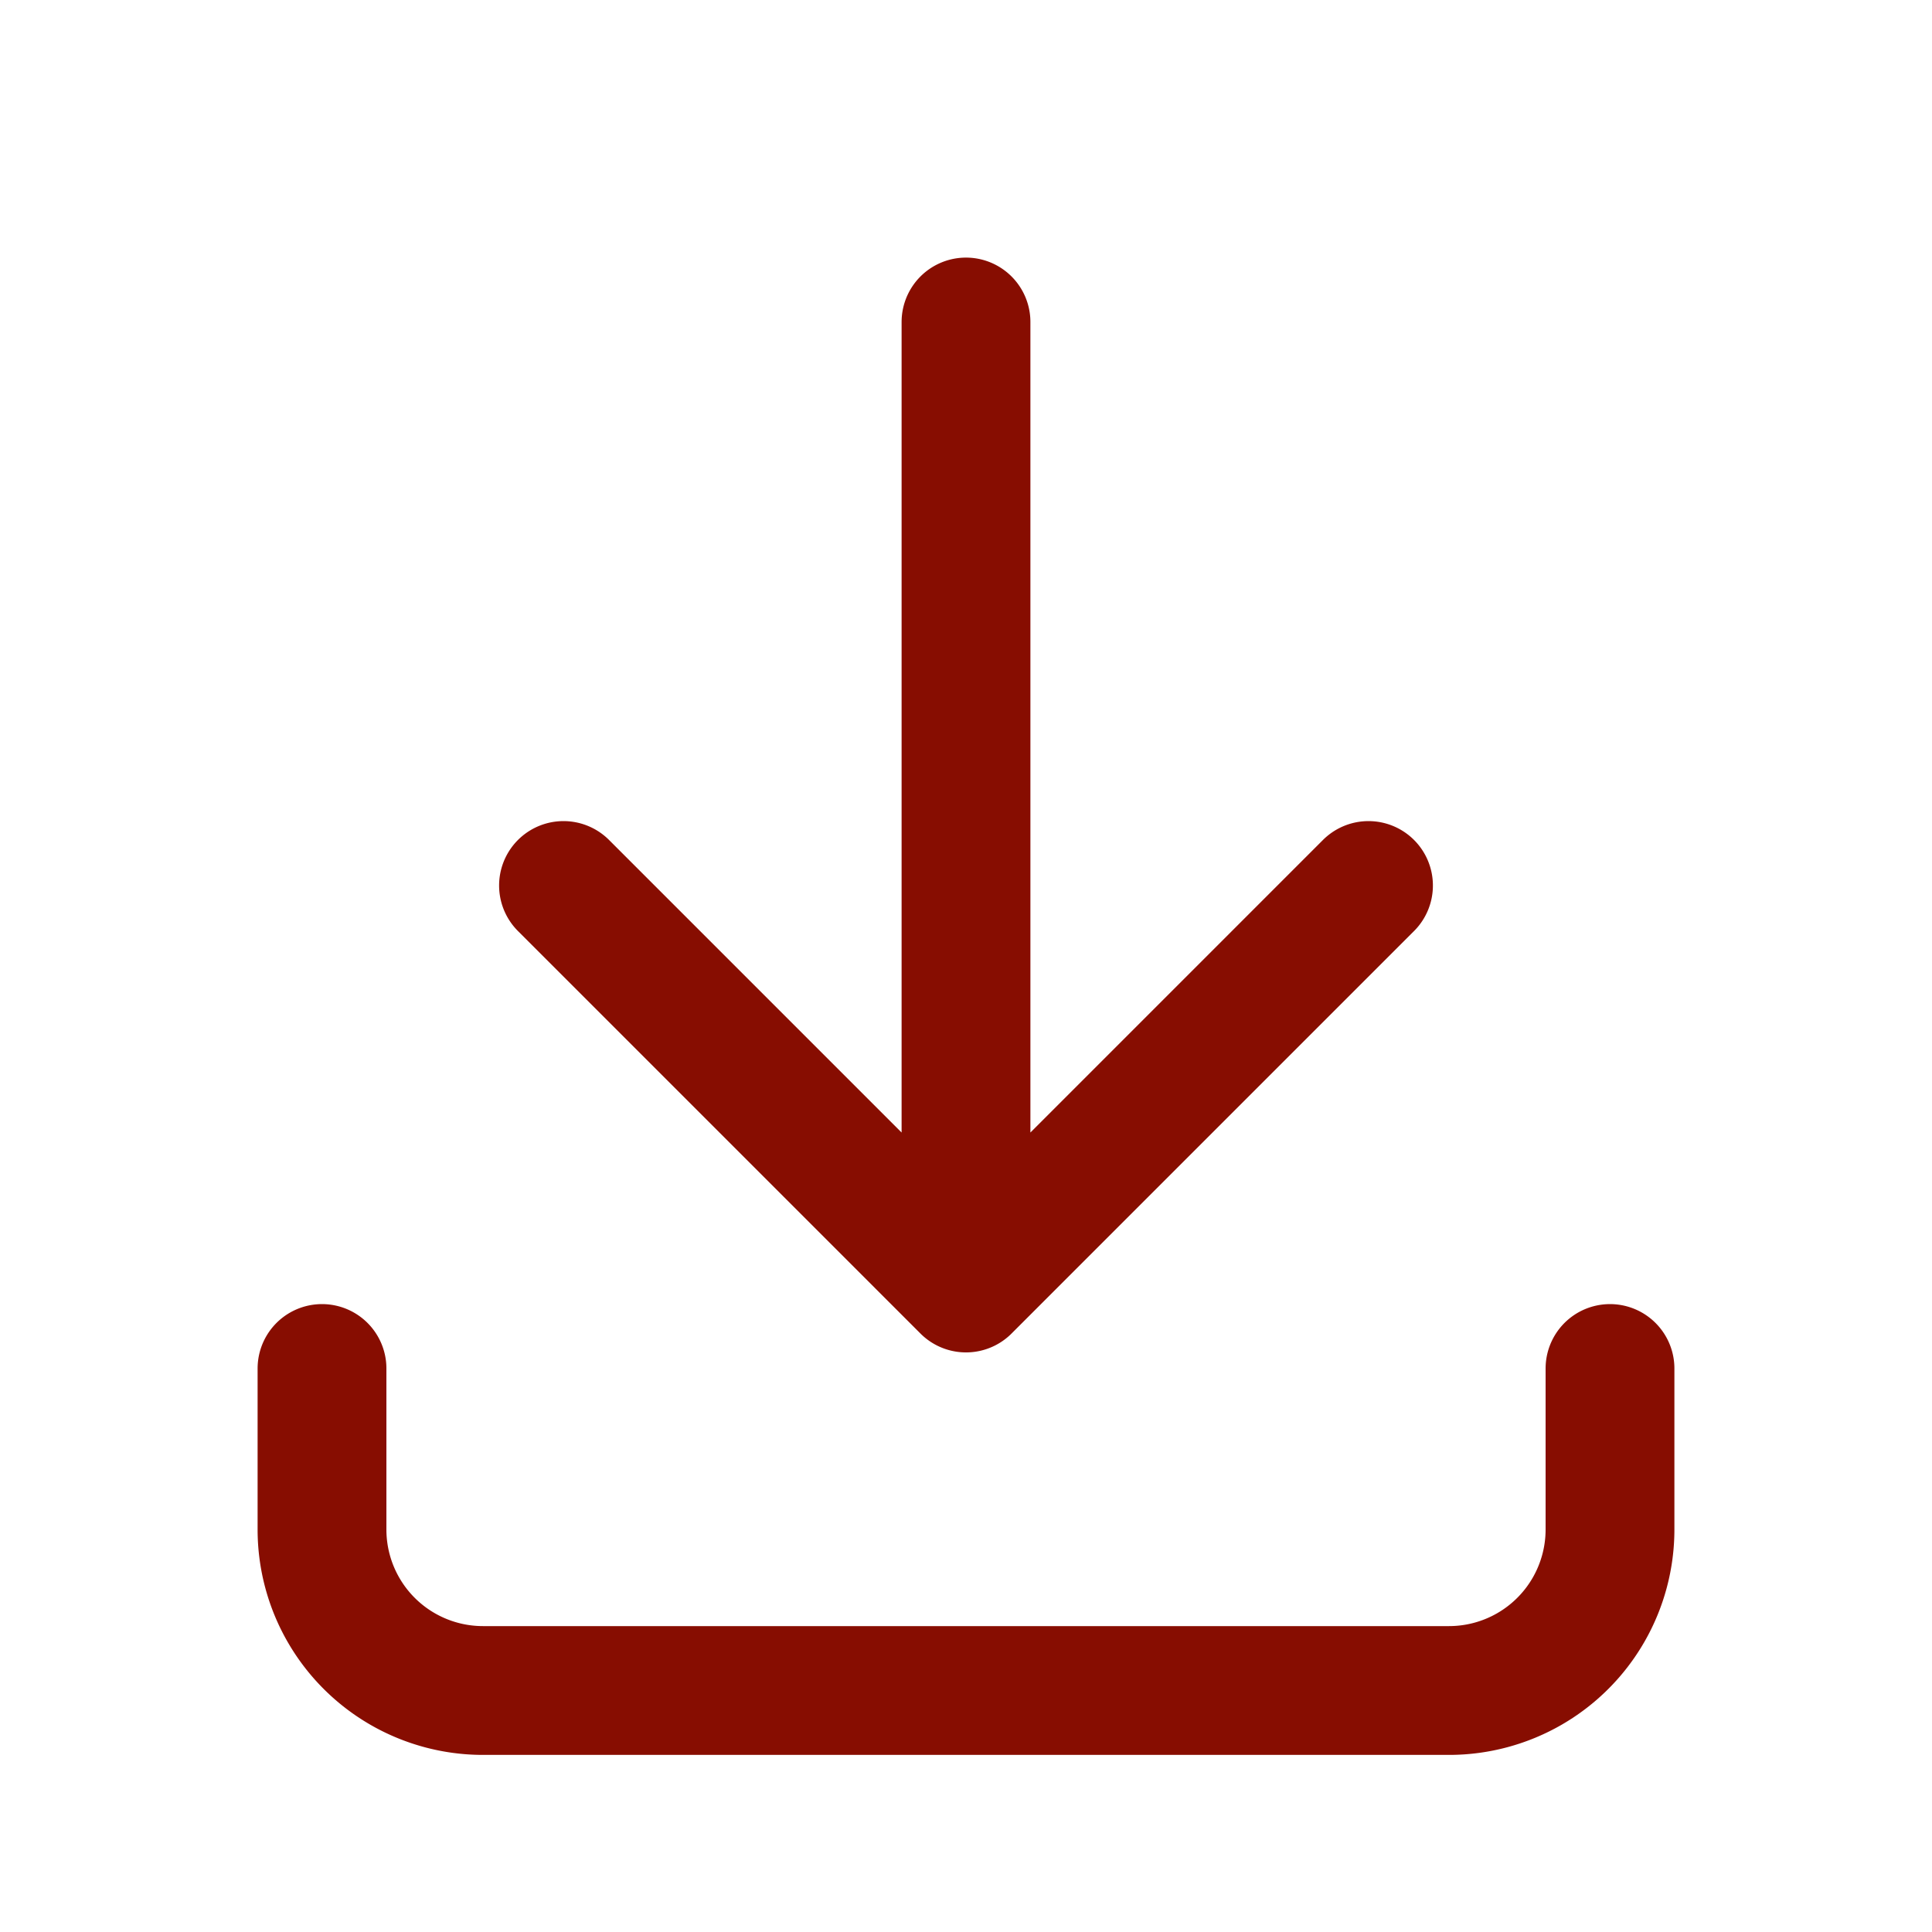 <svg width="30" height="30" xmlns="http://www.w3.org/2000/svg"><g fill="none" fill-rule="evenodd"><path d="M0 0h30v30H0z"/><path d="M5 21.25v2.5a2.5 2.5 0 0 0 2.5 2.5h15a2.5 2.5 0 0 0 2.5-2.5v-2.5M8.75 13.75 15 20l6.25-6.25M15 5v15" stroke="#870D01" stroke-width="2" stroke-linecap="round" stroke-linejoin="round"/></g></svg>